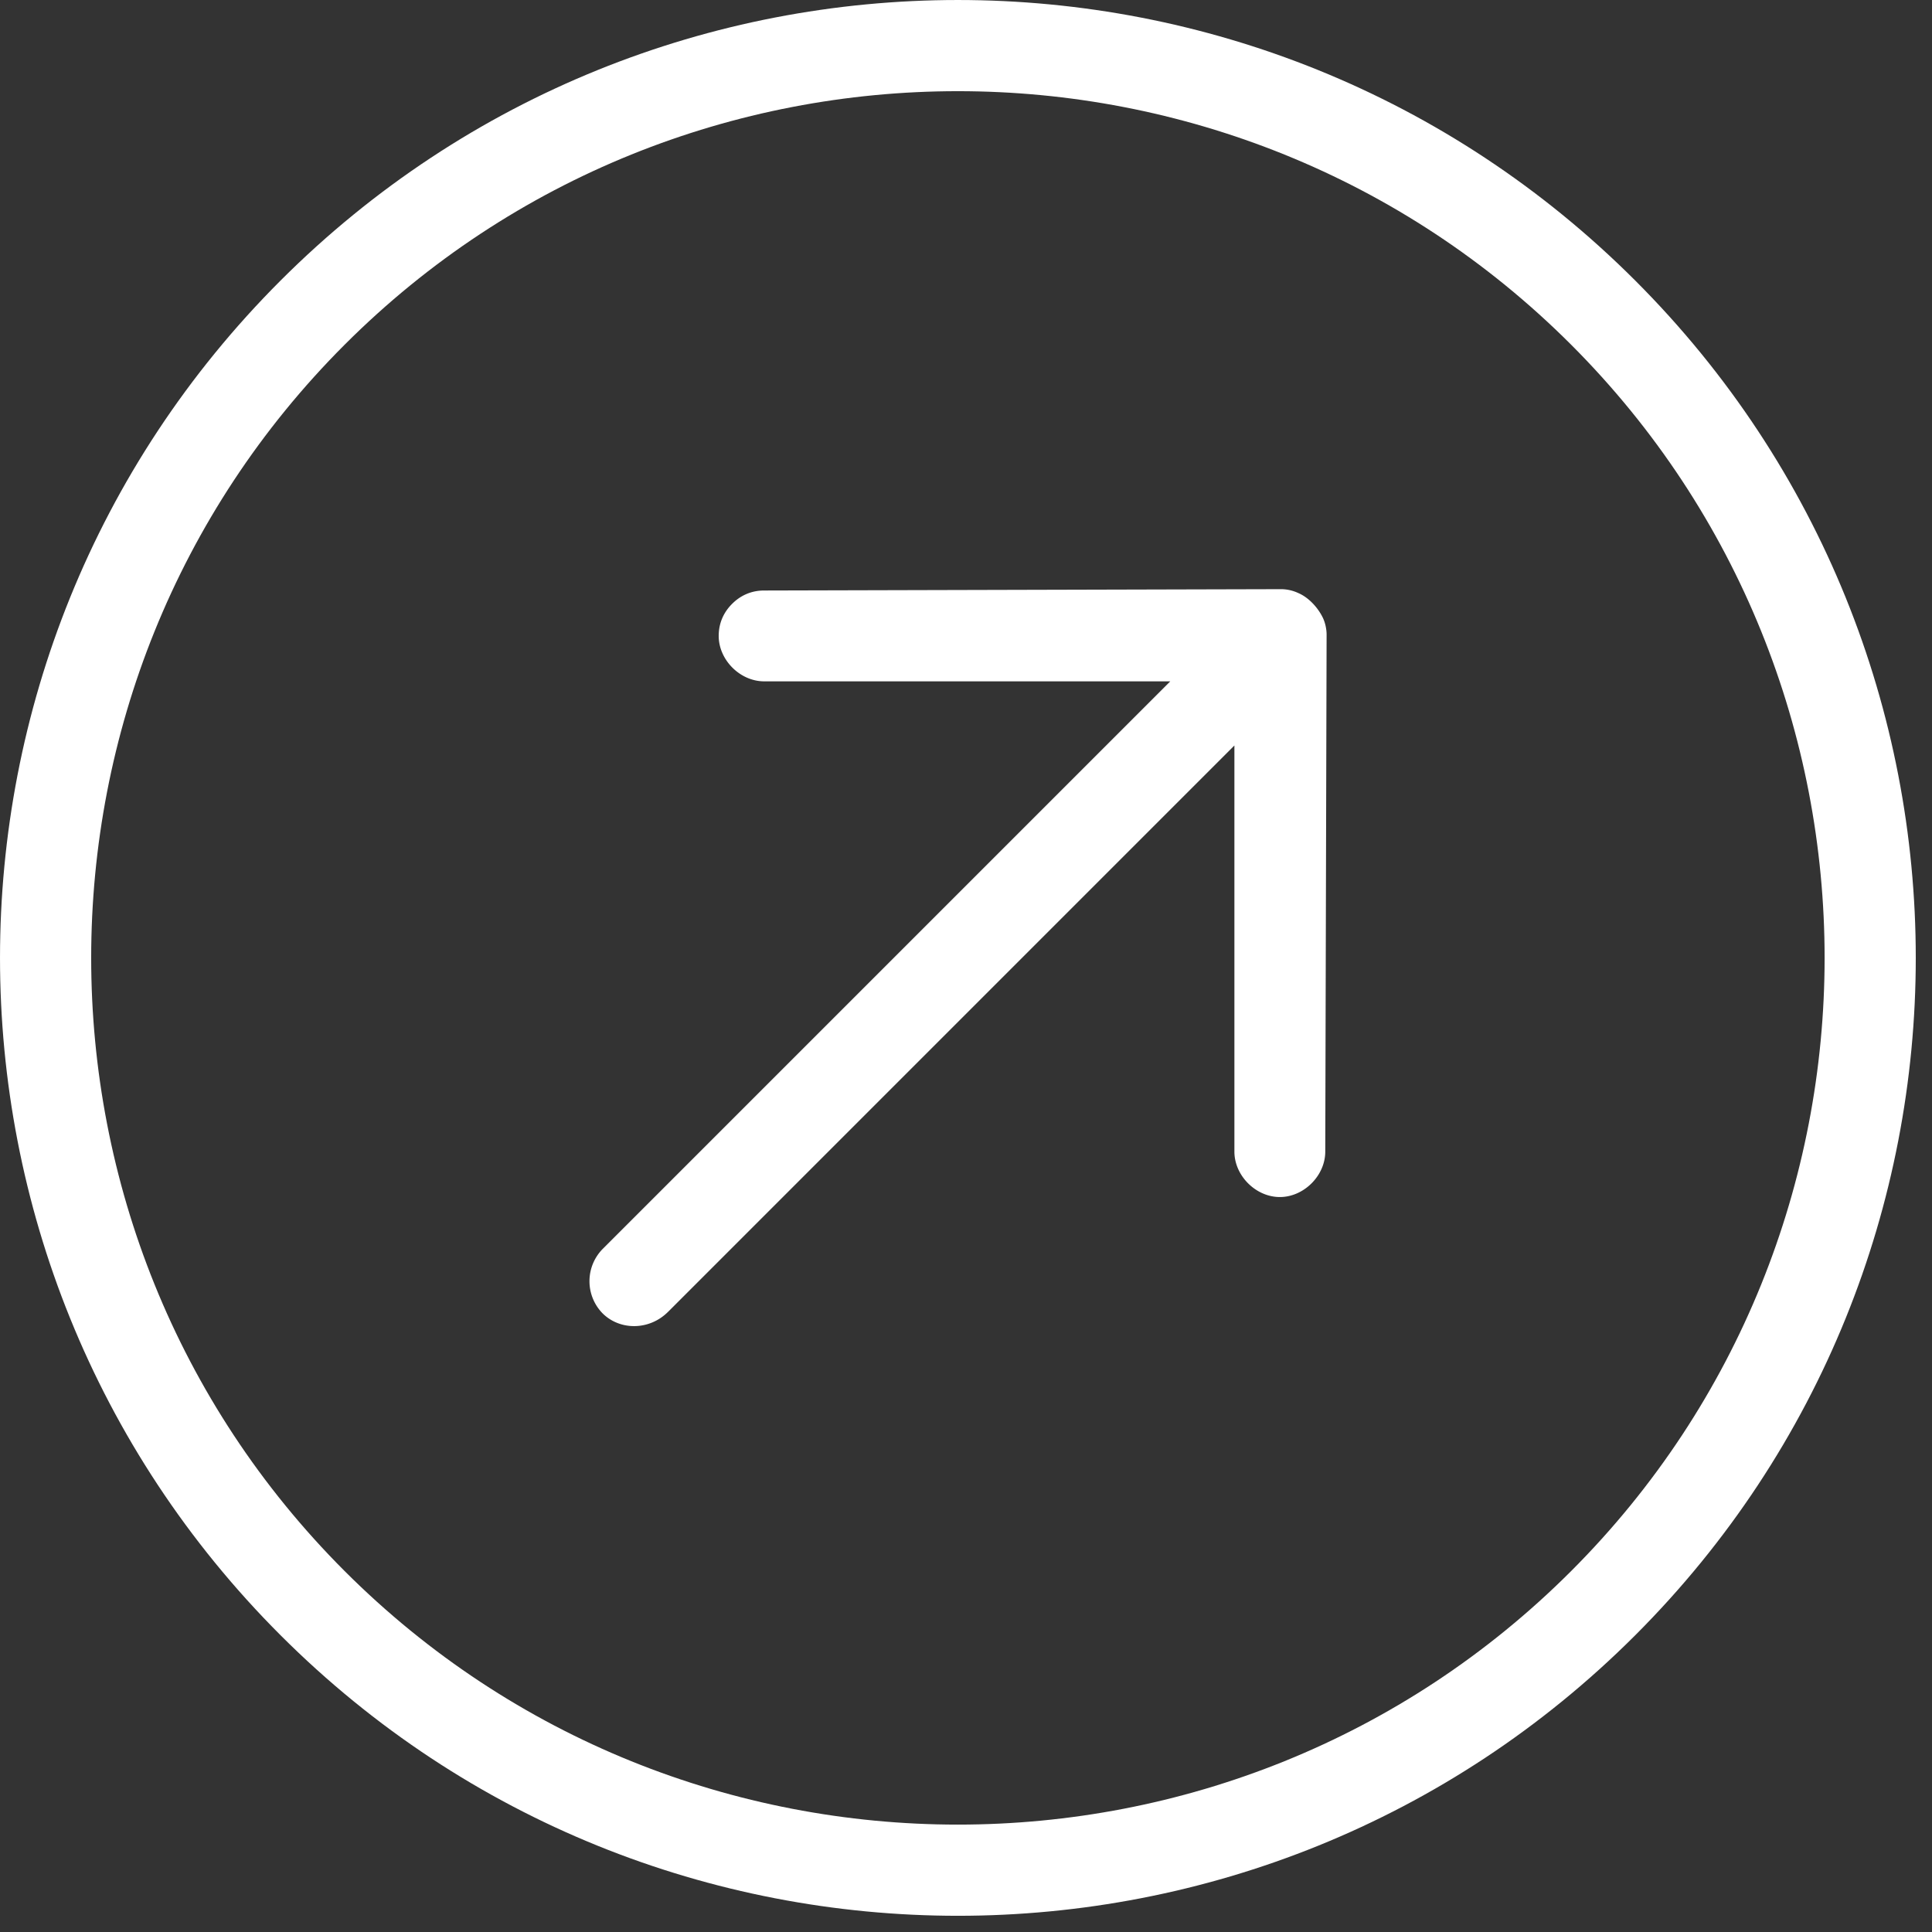 <svg xmlns="http://www.w3.org/2000/svg" width="65" height="65" fill="none"><rect width="100%" height="100%" fill="#333333" stroke="none"/><path fill="#fff" d="M55.016 55.016C67.6 42.43 67.6 22.024 55.016 9.439 42.43-3.146 22.024-3.146 9.439 9.439s-12.585 32.991 0 45.577c12.585 12.585 32.991 12.585 45.577 0Zm-43.42-43.42c11.372-11.371 29.89-11.371 41.262 0 11.372 11.372 11.372 29.89 0 41.262s-29.89 11.372-41.262 0c-11.371-11.372-11.371-29.89 0-41.262Z"/><path fill="#fff" d="M22.474 44.138 41.53 25.081v13.664c0 .809.72 1.528 1.529 1.528.809 0 1.528-.72 1.528-1.528l.045-17.395c0-.18-.045-.405-.135-.584-.18-.36-.495-.675-.81-.81a1.384 1.384 0 0 0-.584-.134l-17.394.045c-.45 0-.81.18-1.079.45-.27.269-.45.628-.45 1.078 0 .809.72 1.528 1.529 1.528h13.664L20.27 42.026a1.547 1.547 0 0 0 0 2.157c.584.584 1.573.584 2.203-.045Z"/></svg>